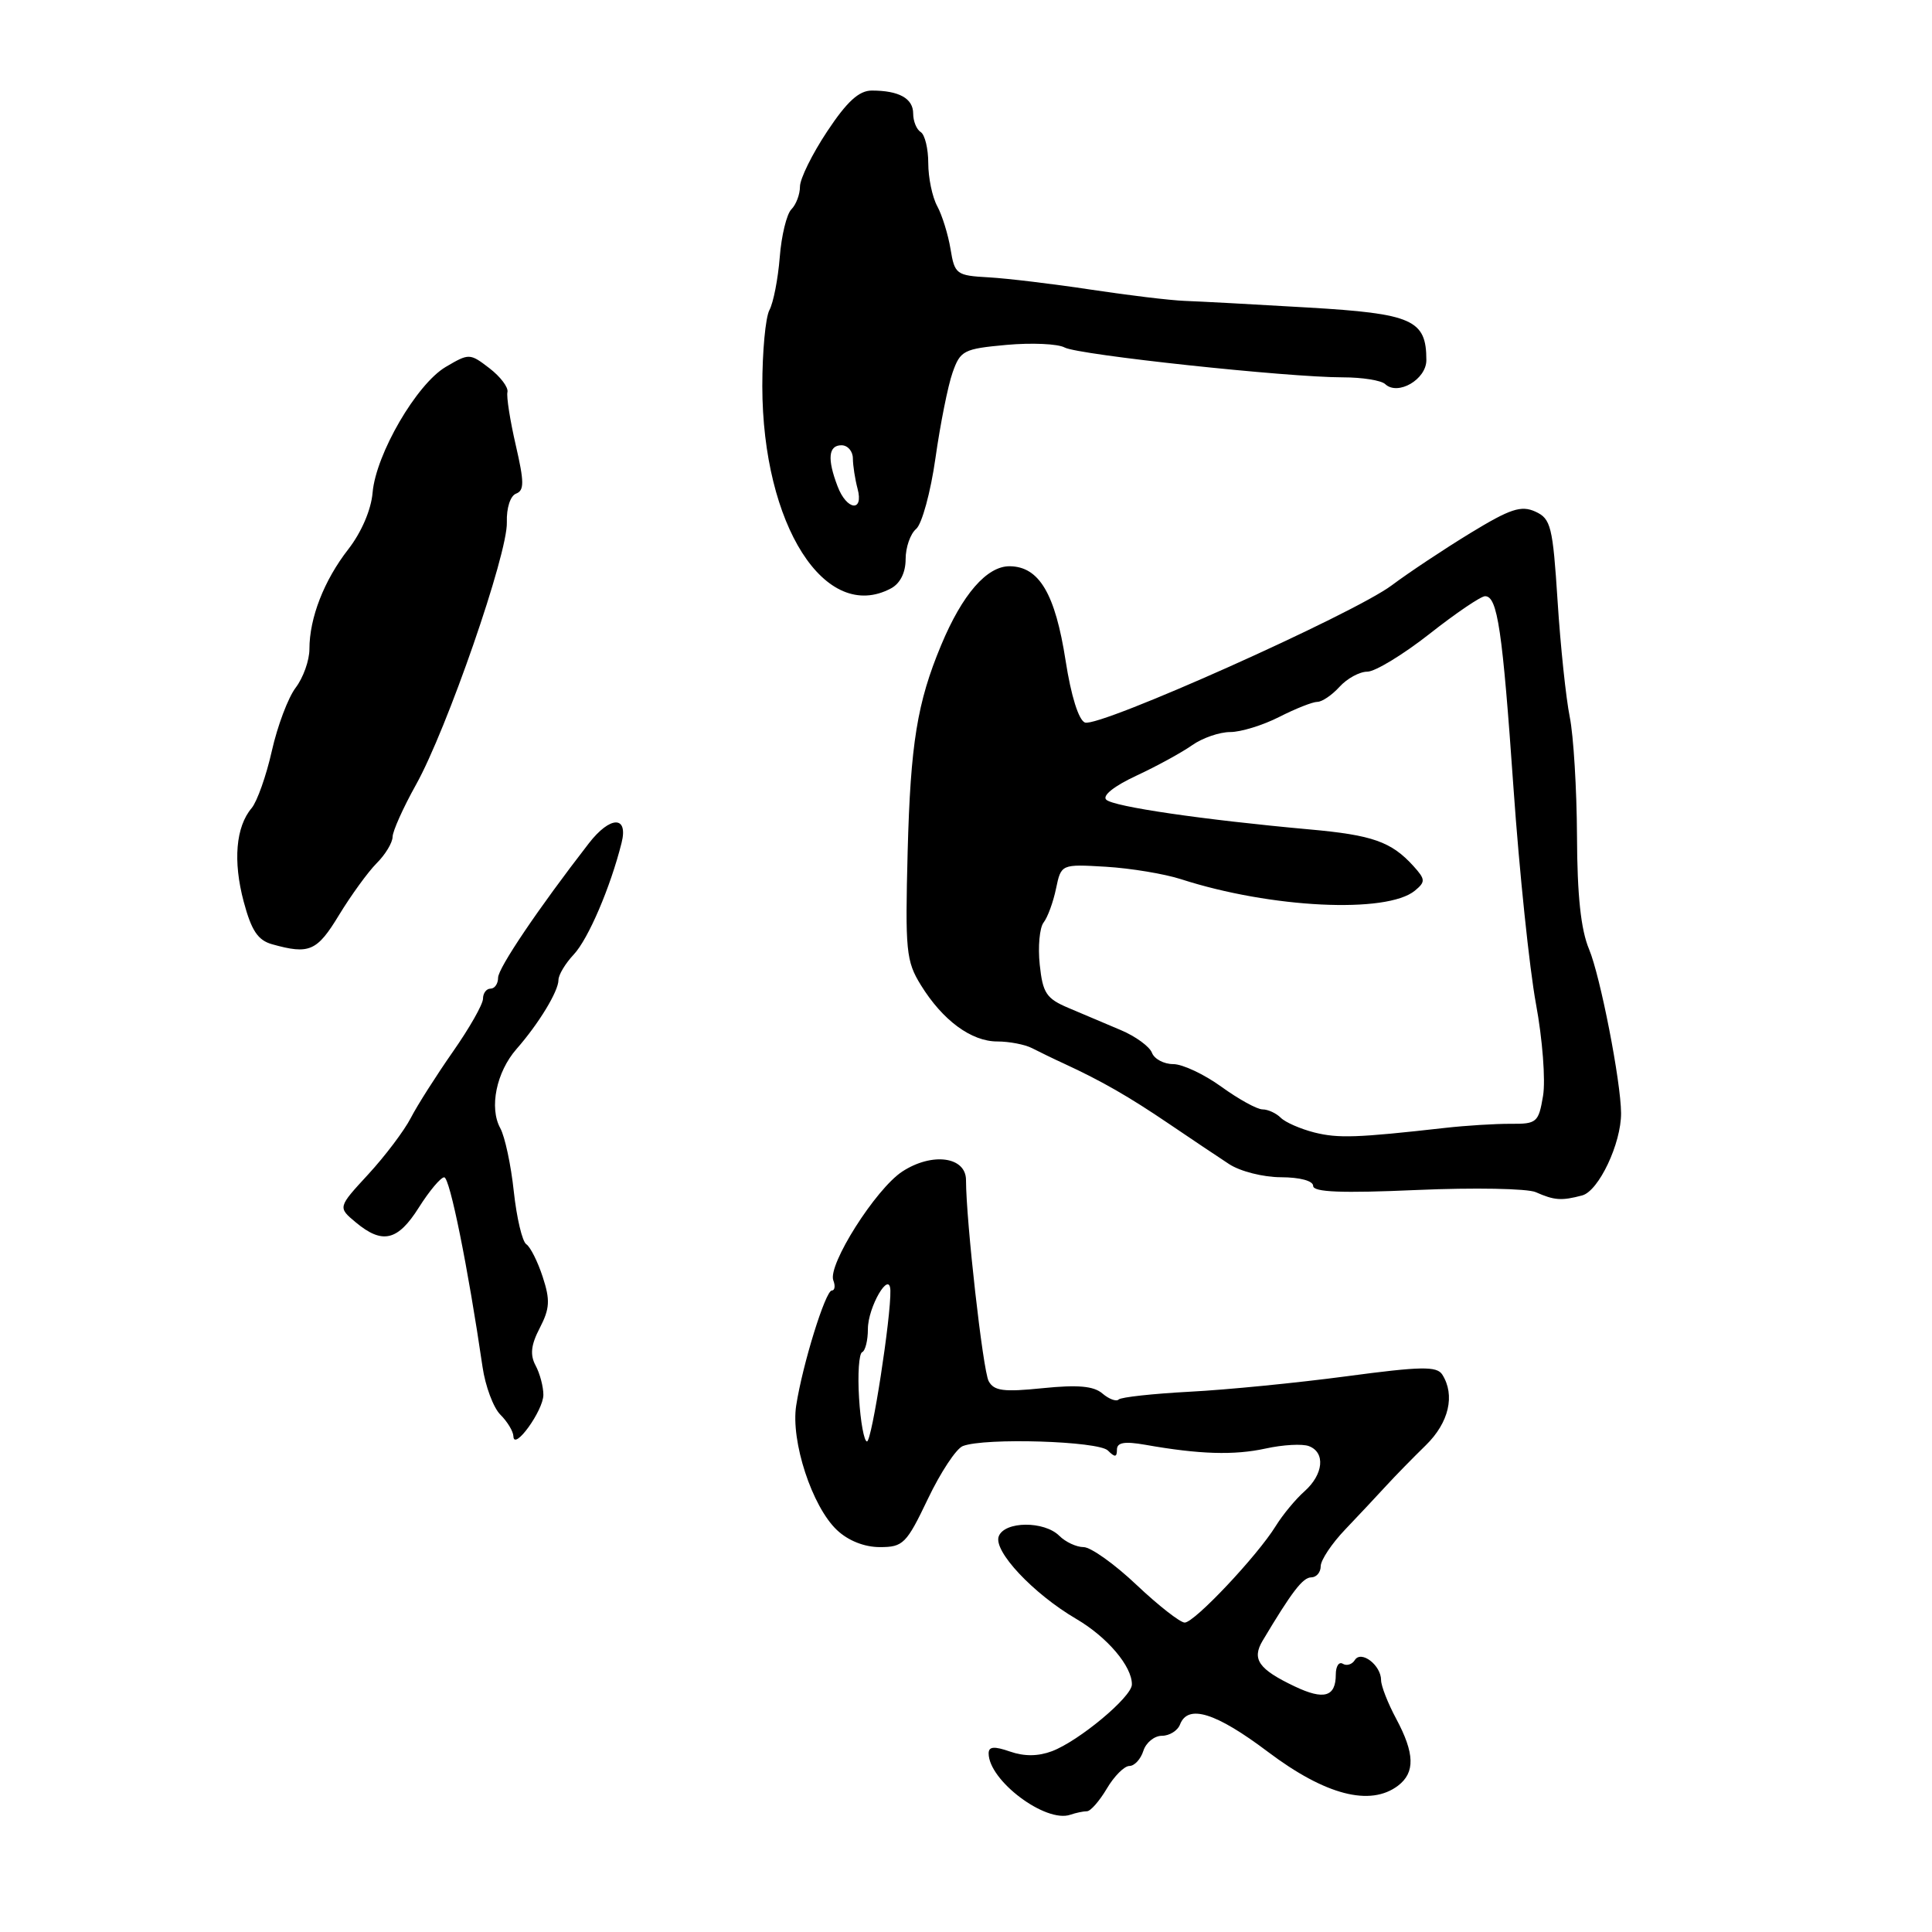 <?xml version="1.0" encoding="UTF-8" standalone="no"?>
<!DOCTYPE svg PUBLIC "-//W3C//DTD SVG 1.1//EN" "http://www.w3.org/Graphics/SVG/1.1/DTD/svg11.dtd" >
<svg xmlns="http://www.w3.org/2000/svg" xmlns:xlink="http://www.w3.org/1999/xlink" version="1.1" viewBox="0 0 256 256">
 <g >
 <path fill="currentColor"
d=" M 144.03 240.00 C 144.50 240.00 145.68 238.65 146.66 237.00 C 147.63 235.35 148.98 234.00 149.65 234.00 C 150.32 234.00 151.15 233.10 151.50 232.00 C 151.85 230.90 152.96 230.00 153.96 230.00 C 154.96 230.00 156.05 229.32 156.36 228.50 C 157.41 225.77 161.11 226.93 168.01 232.13 C 175.61 237.86 181.56 239.41 185.25 236.61 C 187.53 234.87 187.46 232.33 185.00 227.74 C 183.90 225.69 183.00 223.39 183.00 222.63 C 183.00 220.64 180.35 218.62 179.52 219.97 C 179.16 220.55 178.44 220.77 177.93 220.46 C 177.42 220.14 177.00 220.78 177.00 221.88 C 177.00 224.85 175.43 225.30 171.56 223.46 C 166.78 221.19 165.84 219.86 167.30 217.41 C 171.18 210.91 172.63 209.01 173.75 209.01 C 174.44 209.00 175.00 208.34 175.00 207.53 C 175.00 206.73 176.46 204.53 178.25 202.66 C 180.04 200.78 182.48 198.18 183.68 196.87 C 184.87 195.57 187.24 193.15 188.93 191.50 C 191.99 188.51 192.84 184.87 191.11 182.14 C 190.39 181.01 188.33 181.04 178.38 182.37 C 171.84 183.24 162.52 184.16 157.65 184.41 C 152.78 184.67 148.54 185.13 148.23 185.44 C 147.92 185.75 146.95 185.39 146.08 184.65 C 144.92 183.65 142.82 183.47 138.17 183.94 C 132.98 184.47 131.70 184.31 131.00 183.00 C 130.24 181.59 128.01 161.76 128.00 156.37 C 128.00 153.25 123.50 152.66 119.55 155.24 C 116.03 157.55 109.64 167.63 110.42 169.66 C 110.71 170.40 110.61 171.00 110.22 171.00 C 109.38 171.00 106.34 180.80 105.50 186.24 C 104.76 190.95 107.60 199.63 110.90 202.74 C 112.39 204.15 114.54 205.00 116.59 205.00 C 119.67 205.00 120.11 204.56 122.95 198.61 C 124.63 195.09 126.71 191.94 127.58 191.61 C 130.51 190.48 145.55 190.95 146.80 192.20 C 147.73 193.13 148.00 193.11 148.00 192.09 C 148.00 191.13 148.99 190.96 151.75 191.44 C 158.92 192.71 163.52 192.85 167.69 191.94 C 170.00 191.43 172.58 191.29 173.44 191.62 C 175.65 192.46 175.37 195.36 172.86 197.60 C 171.68 198.64 169.96 200.72 169.04 202.21 C 166.60 206.16 158.27 215.00 156.98 215.00 C 156.38 215.00 153.50 212.75 150.59 210.00 C 147.69 207.25 144.53 205.00 143.58 205.00 C 142.63 205.00 141.18 204.32 140.36 203.50 C 138.36 201.51 133.11 201.55 132.34 203.57 C 131.59 205.51 136.89 211.16 142.60 214.51 C 146.72 216.92 150.02 220.81 149.98 223.21 C 149.96 224.86 142.98 230.68 139.40 232.04 C 137.57 232.73 135.73 232.75 133.83 232.09 C 131.73 231.36 131.00 231.42 131.00 232.33 C 131.00 235.93 138.56 241.60 141.83 240.46 C 142.56 240.21 143.55 240.00 144.03 240.00 Z  M 72.00 184.82 C 72.00 183.75 71.54 182.00 70.97 180.94 C 70.21 179.52 70.35 178.21 71.53 175.95 C 72.85 173.39 72.92 172.27 71.91 169.19 C 71.25 167.16 70.27 165.22 69.74 164.87 C 69.20 164.52 68.46 161.37 68.08 157.87 C 67.71 154.37 66.90 150.60 66.29 149.49 C 64.80 146.78 65.77 142.05 68.44 139.00 C 71.39 135.64 74.00 131.34 74.00 129.85 C 74.00 129.18 74.91 127.66 76.03 126.47 C 77.95 124.42 80.88 117.59 82.36 111.69 C 83.28 108.05 80.86 108.08 78.02 111.75 C 71.34 120.37 66.00 128.28 66.00 129.55 C 66.00 130.35 65.55 131.00 65.00 131.00 C 64.45 131.00 64.00 131.60 64.00 132.33 C 64.00 133.07 62.20 136.23 60.01 139.36 C 57.82 142.50 55.30 146.45 54.43 148.14 C 53.55 149.84 51.01 153.20 48.79 155.61 C 44.76 159.98 44.76 159.98 47.13 161.96 C 50.67 164.91 52.70 164.44 55.50 160.00 C 56.89 157.80 58.40 156.00 58.86 156.00 C 59.60 156.00 62.02 167.99 63.94 181.13 C 64.31 183.67 65.37 186.52 66.30 187.45 C 67.24 188.38 68.01 189.67 68.03 190.32 C 68.09 192.32 72.00 186.90 72.00 184.82 Z  M 209.65 158.40 C 211.84 157.81 214.82 151.51 214.80 147.50 C 214.78 143.32 212.05 129.34 210.56 125.78 C 209.47 123.18 208.99 118.67 208.96 110.78 C 208.93 104.58 208.50 97.47 208.00 95.00 C 207.50 92.53 206.77 85.62 206.39 79.66 C 205.75 69.72 205.50 68.73 203.44 67.79 C 201.56 66.94 200.12 67.41 194.84 70.63 C 191.35 72.76 186.67 75.87 184.44 77.54 C 179.36 81.36 145.62 96.45 143.76 95.74 C 142.93 95.42 141.92 92.21 141.20 87.55 C 139.82 78.67 137.70 75.08 133.80 75.03 C 130.77 75.00 127.51 78.75 124.70 85.50 C 121.53 93.10 120.65 98.55 120.27 112.80 C 119.93 125.99 120.06 127.36 122.02 130.53 C 124.91 135.21 128.70 138.00 132.15 138.00 C 133.73 138.00 135.81 138.40 136.76 138.89 C 137.72 139.38 139.62 140.31 141.00 140.94 C 145.98 143.24 149.60 145.32 154.85 148.88 C 157.79 150.87 161.39 153.29 162.85 154.24 C 164.32 155.21 167.39 155.99 169.75 155.99 C 172.26 156.00 174.00 156.47 174.00 157.14 C 174.00 157.97 177.77 158.12 187.75 157.68 C 195.31 157.35 202.40 157.48 203.50 157.97 C 205.96 159.06 206.91 159.13 209.65 158.40 Z  M 44.92 121.25 C 46.51 118.64 48.75 115.55 49.90 114.39 C 51.06 113.24 52.01 111.66 52.02 110.89 C 52.03 110.13 53.42 107.03 55.11 104.00 C 59.21 96.67 67.29 73.35 67.16 69.21 C 67.10 67.31 67.62 65.70 68.38 65.41 C 69.48 64.99 69.47 63.88 68.34 58.98 C 67.59 55.73 67.09 52.56 67.24 51.95 C 67.38 51.33 66.31 49.91 64.85 48.79 C 62.26 46.80 62.15 46.80 59.06 48.62 C 55.20 50.90 49.81 60.17 49.37 65.28 C 49.18 67.55 47.89 70.54 46.15 72.78 C 42.94 76.90 41.00 81.87 41.00 86.01 C 41.00 87.51 40.18 89.80 39.18 91.12 C 38.18 92.43 36.76 96.20 36.02 99.50 C 35.28 102.80 34.07 106.20 33.35 107.07 C 31.24 109.55 30.86 114.10 32.29 119.47 C 33.32 123.32 34.17 124.59 36.06 125.12 C 40.99 126.50 42.01 126.05 44.92 121.25 Z  M 118.07 77.96 C 119.28 77.31 120.00 75.87 120.00 74.09 C 120.00 72.52 120.63 70.73 121.39 70.09 C 122.15 69.46 123.31 65.24 123.95 60.72 C 124.59 56.20 125.61 51.09 126.22 49.37 C 127.25 46.44 127.68 46.22 133.36 45.70 C 136.69 45.40 140.17 45.55 141.08 46.05 C 142.93 47.03 170.58 50.00 177.94 50.00 C 180.50 50.00 183.03 50.40 183.55 50.90 C 185.22 52.47 189.00 50.28 189.00 47.72 C 189.00 42.37 187.18 41.56 173.33 40.75 C 166.27 40.33 158.93 39.94 157.00 39.87 C 155.07 39.80 149.45 39.12 144.50 38.37 C 139.55 37.62 133.48 36.89 131.01 36.75 C 126.72 36.51 126.50 36.35 125.95 33.00 C 125.63 31.07 124.84 28.52 124.19 27.32 C 123.53 26.11 123.00 23.55 123.00 21.62 C 123.00 19.70 122.55 17.84 122.00 17.50 C 121.45 17.16 121.00 16.06 121.00 15.05 C 121.00 13.04 119.12 12.00 115.52 12.00 C 113.82 12.00 112.23 13.45 109.60 17.42 C 107.62 20.40 106.00 23.69 106.00 24.72 C 106.00 25.75 105.49 27.11 104.86 27.74 C 104.24 28.36 103.54 31.22 103.32 34.09 C 103.09 36.96 102.48 40.11 101.95 41.09 C 101.43 42.07 101.01 46.61 101.01 51.18 C 101.04 69.59 109.35 82.63 118.07 77.96 Z  M 113.83 185.25 C 113.63 182.09 113.82 179.35 114.24 179.17 C 114.66 178.98 115.00 177.61 115.00 176.11 C 115.00 173.18 117.90 168.22 117.98 171.00 C 118.08 174.44 115.52 191.00 114.88 191.00 C 114.50 191.00 114.02 188.41 113.83 185.25 Z  M 174.16 150.06 C 172.32 149.59 170.32 148.72 169.71 148.11 C 169.10 147.50 168.01 147.00 167.29 147.00 C 166.57 147.00 164.12 145.65 161.84 144.00 C 159.56 142.35 156.69 141.00 155.46 141.00 C 154.22 141.00 152.95 140.32 152.64 139.50 C 152.32 138.67 150.47 137.32 148.53 136.50 C 146.59 135.67 143.48 134.36 141.61 133.57 C 138.64 132.32 138.17 131.60 137.77 127.82 C 137.52 125.44 137.75 122.93 138.28 122.24 C 138.82 121.55 139.56 119.53 139.93 117.74 C 140.61 114.50 140.61 114.50 146.56 114.85 C 149.83 115.05 154.30 115.79 156.50 116.50 C 168.38 120.34 183.78 121.09 187.49 118.01 C 188.90 116.84 188.88 116.52 187.29 114.76 C 184.36 111.53 181.87 110.65 173.50 109.90 C 159.39 108.62 147.53 106.89 146.58 105.96 C 146.03 105.42 147.64 104.15 150.58 102.78 C 153.29 101.52 156.61 99.70 157.97 98.74 C 159.33 97.78 161.60 97.00 163.01 97.00 C 164.42 97.00 167.34 96.10 169.50 95.00 C 171.66 93.90 173.93 93.00 174.56 93.00 C 175.18 93.00 176.50 92.10 177.50 91.00 C 178.50 89.90 180.15 89.00 181.18 89.00 C 182.20 89.00 185.91 86.75 189.41 84.00 C 192.90 81.25 196.22 79.00 196.78 79.00 C 198.43 79.00 199.08 83.42 200.55 104.48 C 201.32 115.49 202.66 128.32 203.52 133.00 C 204.39 137.67 204.81 143.17 204.46 145.22 C 203.87 148.73 203.63 148.94 200.17 148.91 C 198.15 148.90 194.25 149.14 191.50 149.45 C 179.78 150.77 177.33 150.85 174.16 150.06 Z  M 110.98 64.43 C 109.59 60.80 109.77 59.00 111.50 59.00 C 112.33 59.00 113.01 59.79 113.01 60.75 C 113.02 61.71 113.30 63.51 113.63 64.75 C 114.48 67.91 112.19 67.64 110.98 64.43 Z "/>
</g>
</svg>